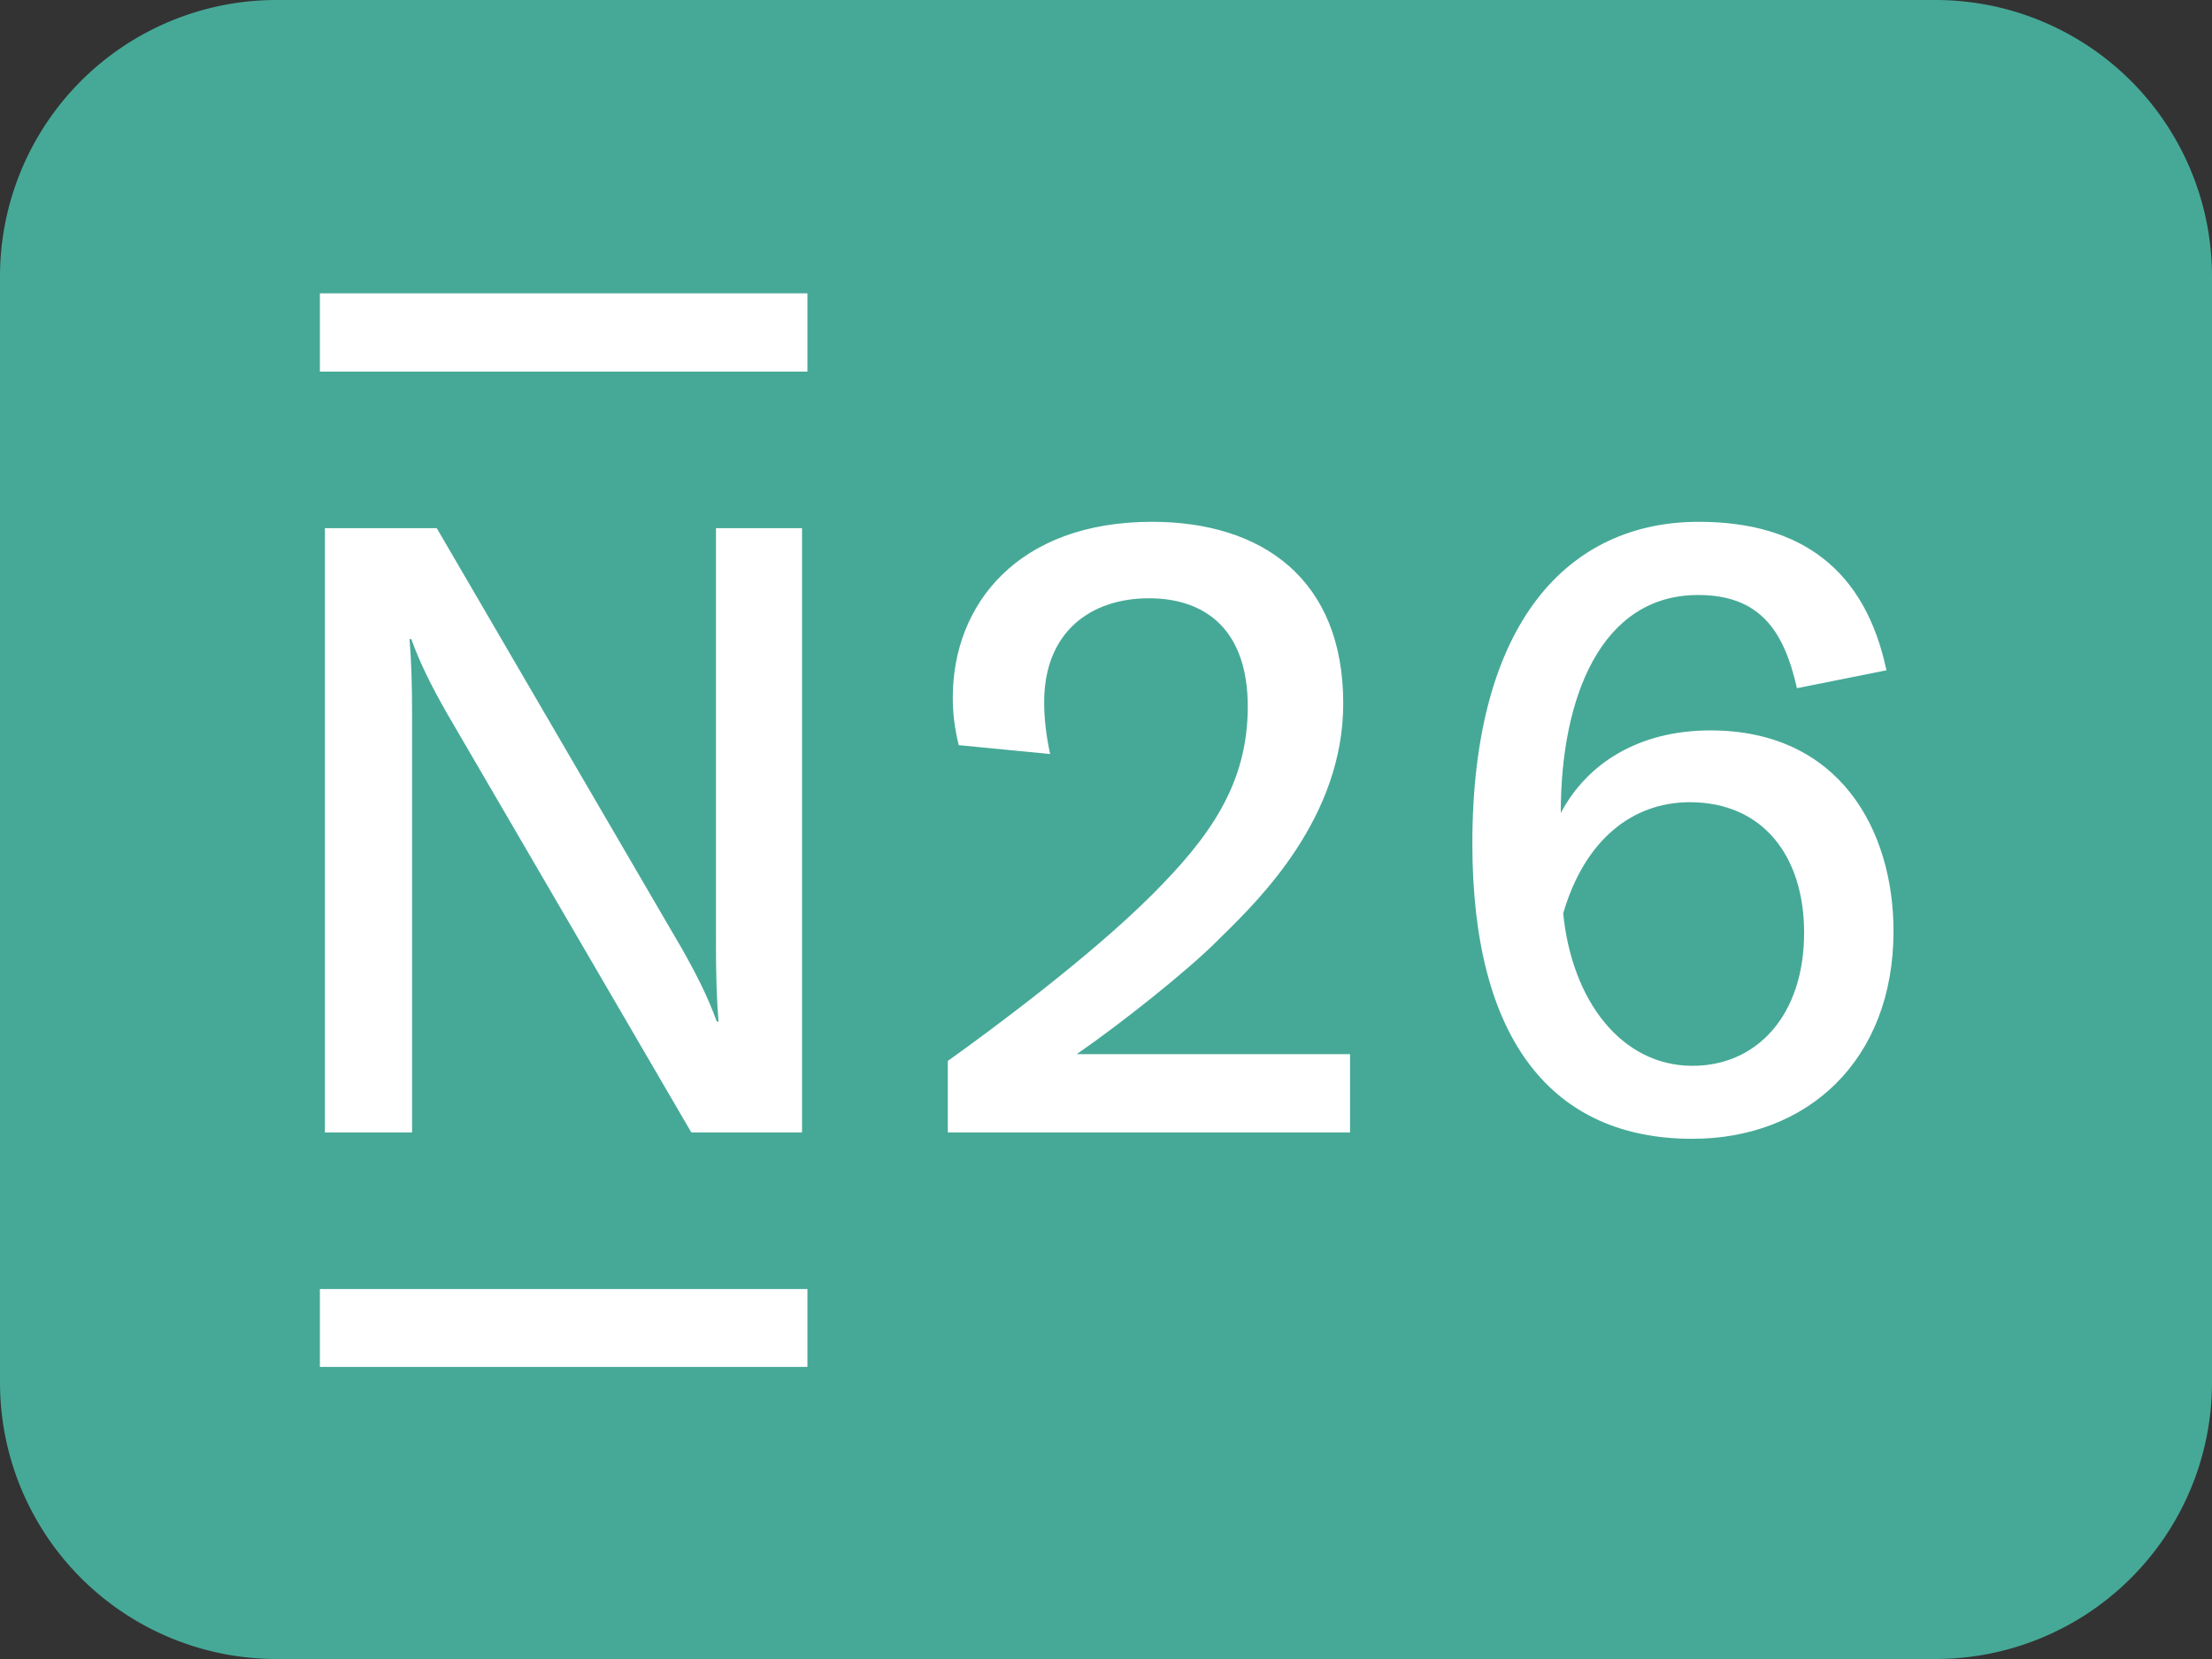 <svg xmlns="http://www.w3.org/2000/svg" width="32" height="24" fill="none"><rect width="100%" height="100%" fill="#333333" stroke="none"/><defs><clipPath id="a"><path fill="#fff" d="M0 0h454v373.001H0z"/></clipPath></defs><path fill="#00927b" d="M28 0H4a4 4 0 0 0-4 4v16a4 4 0 0 0 4 4h24a4 4 0 0 0 4-4V4a4 4 0 0 0-4-4z" style="fill:#46a997;fill-opacity:1"/><g clip-path="url(#a)" style="fill:#fff" transform="matrix(.089 0 0 .089 -4.128 -4.562)"><path fill="#1b1b1b" fill-rule="evenodd" d="M98.38 111.662h79.244V98.936H98.381Zm223.121 112.84c-11.604 0-19.637-10.658-21.027-24.783 3.524-12.058 11.338-18.064 20.578-18.064 11.878 0 18.581 8.761 18.581 21.215 0 13.365-7.636 21.632-18.132 21.632zm2.907-54.519c-11.717 0-20.098 5.416-24.329 13.435 0-18.943 6.614-35.445 22.321-35.445 9.987 0 13.951 5.74 16.069 15.147l14.545-2.905c-3.422-16.243-13.759-24.139-30.509-24.139-21.048 0-36.797 16.139-36.797 52.311 0 32.11 13.13 47.98 35.758 47.98 18.696 0 32.698-12.748 32.698-33.757 0-16.414-8.761-32.627-29.756-32.627zm-161.643-32.87v67.19h-.006c0 5.948.138 9.544.415 13.003h-.277c-1.454-3.961-3.171-7.431-5.732-11.947l-39.787-68.246H99.192v98.217h14.17v-67.191h.007c0-5.948-.139-9.544-.415-13.003h.276c1.454 3.96 3.171 7.429 5.732 11.944l39.79 68.25h17.997v-98.217zm14.859 136.329H98.381v-12.661h79.243zm66.504-69.139c-4.71 4.704-15.324 13.196-22.73 18.302h44.43v12.725h-65.382v-11.62c7.576-5.402 23.311-17.139 33.159-26.975 9.426-9.414 15.597-18.017 15.597-30.641 0-12.421-6.832-17.587-16.065-17.587-9.467 0-17.029 5.463-17.029 16.873 0 2.492.276 5.256.969 8.439l-14.852-1.438c-.692-2.767-.97-5.256-.97-7.746 0-15.237 10.697-28.558 32.371-28.558 17.875 0 31.095 9.273 31.095 29.532 0 18.426-13.47 31.681-19.531 37.644-.386.38-.741.73-1.062 1.05z" clip-rule="evenodd" style="fill:#fff"/></g></svg>